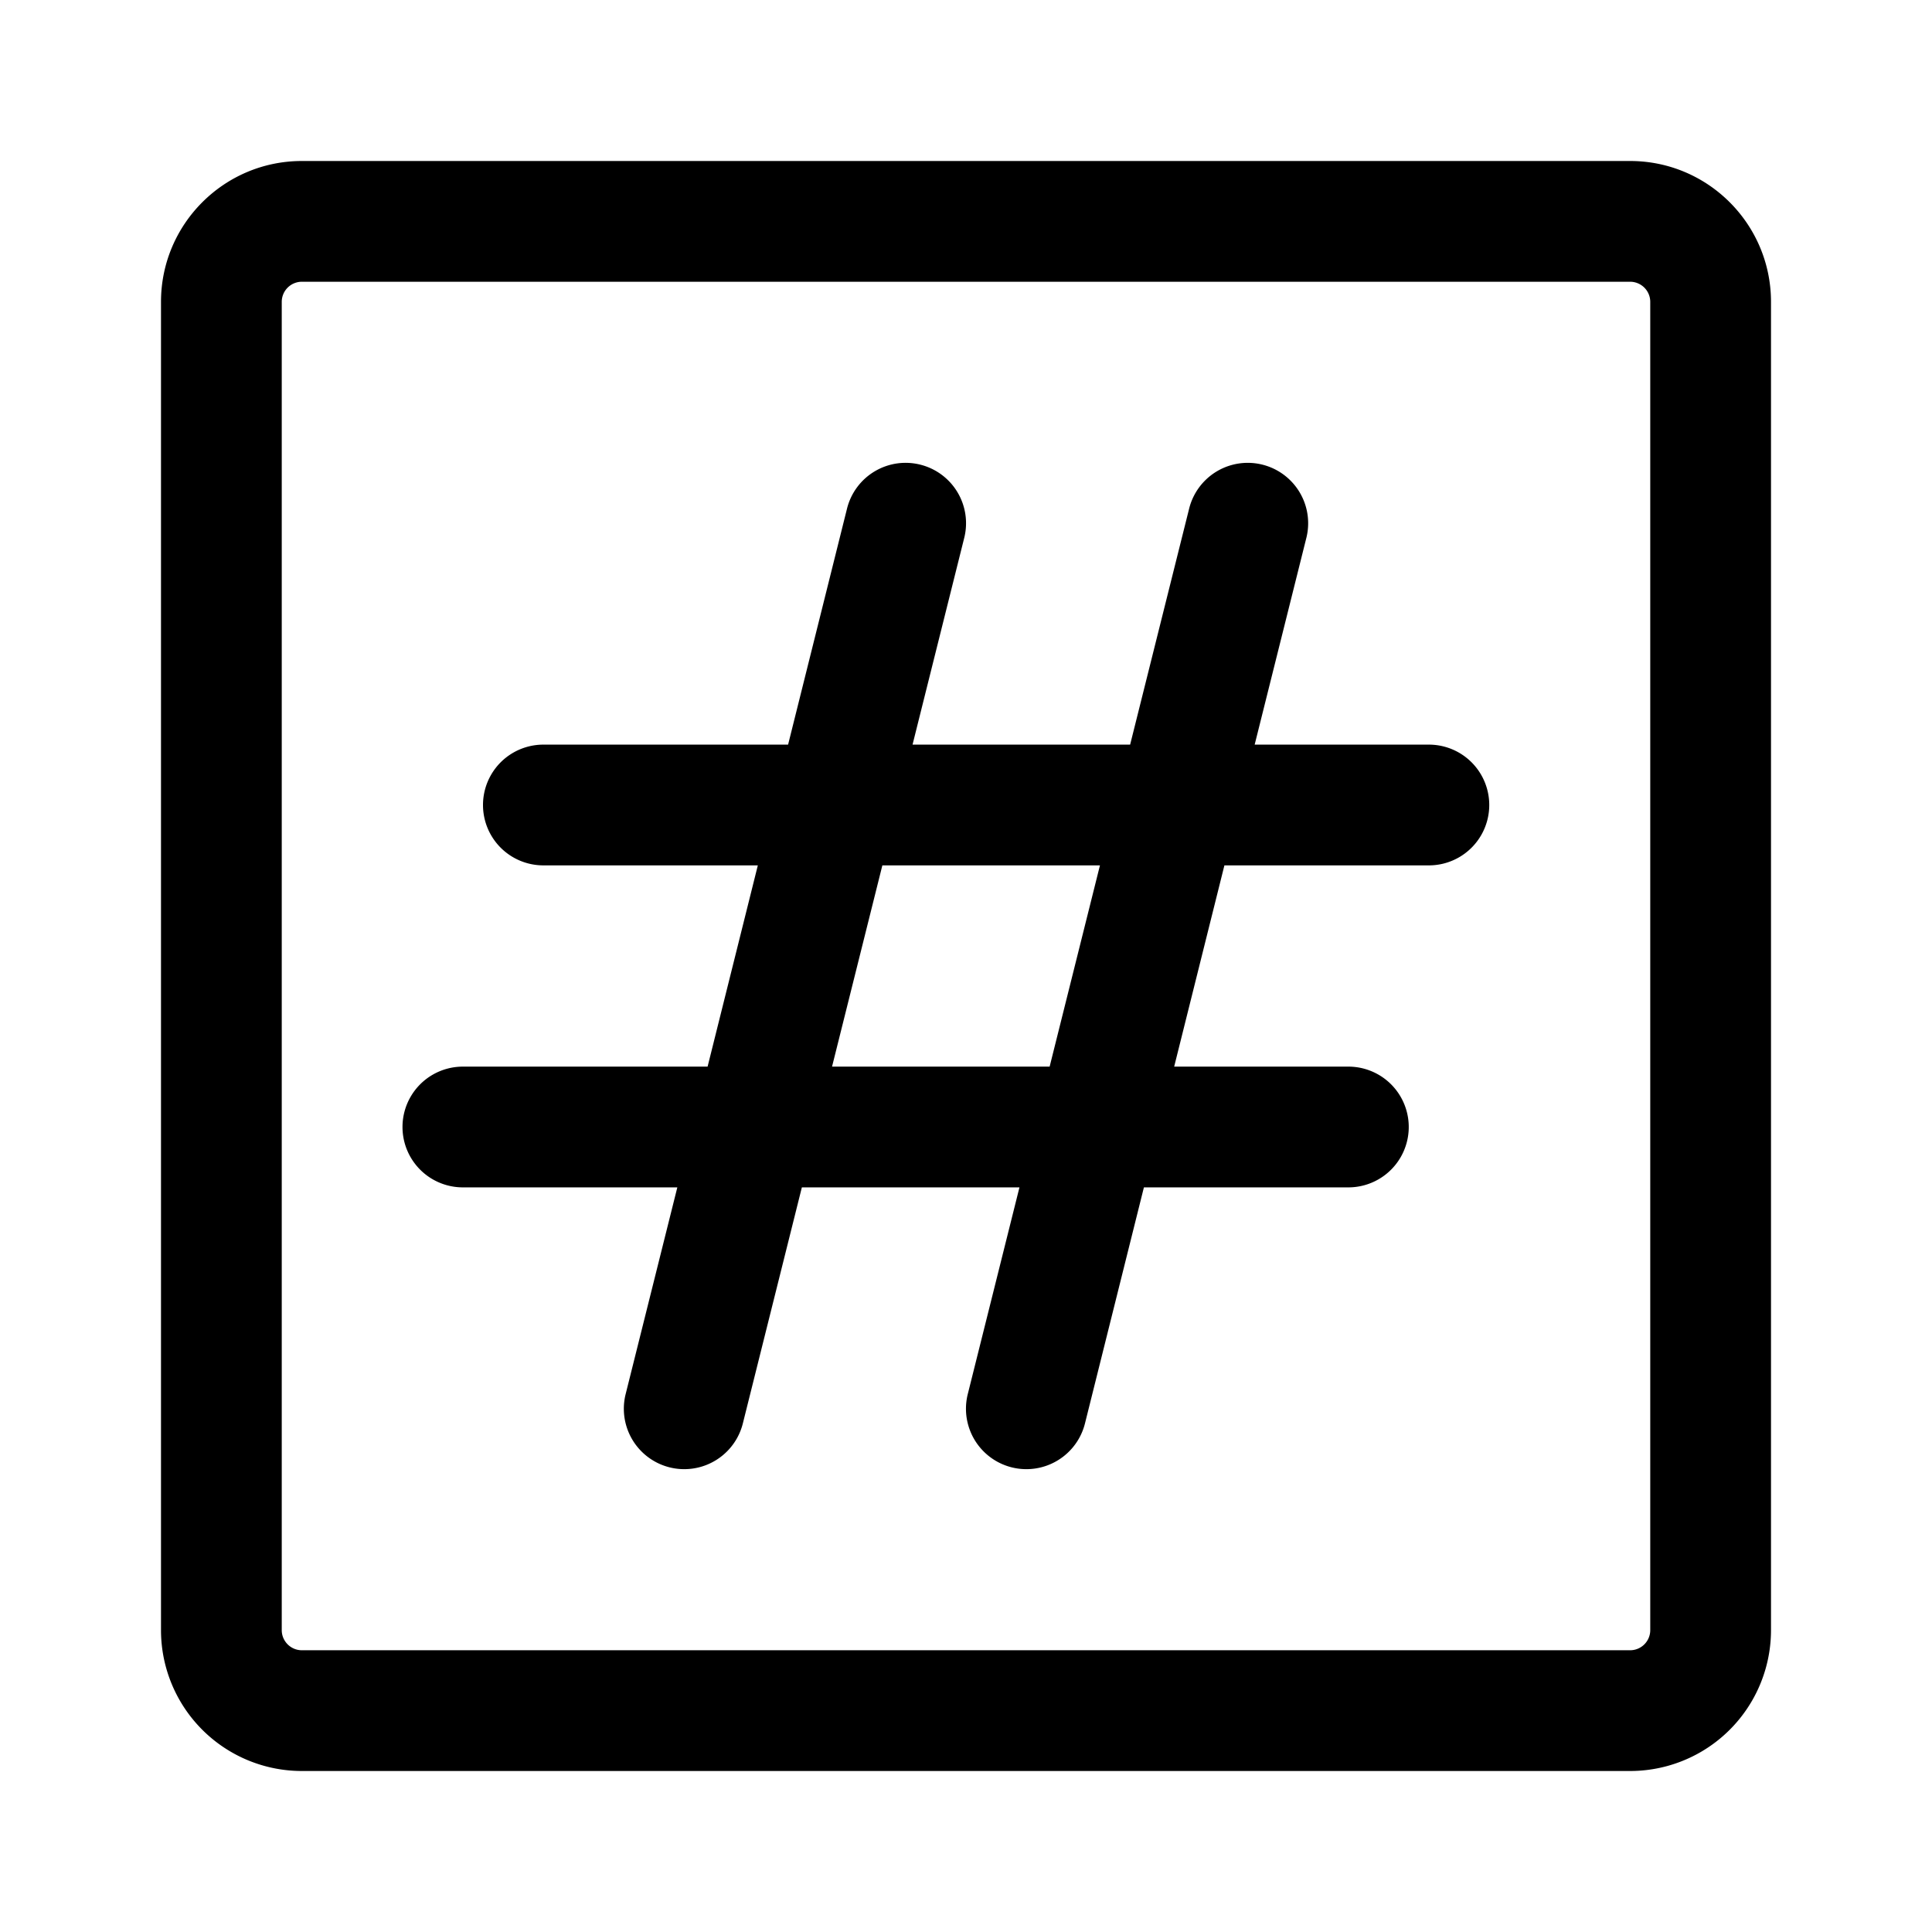 <svg xmlns="http://www.w3.org/2000/svg" width="24" height="24"><path fill-rule="evenodd" d="M11.432 5.772a.75.75 0 01.546.91l-.642 2.568h2.703l.733-2.932a.75.75 0 011.456.364l-.642 2.568h2.164a.75.75 0 010 1.5h-2.54l-.624 2.5h2.164a.75.75 0 010 1.5h-2.54l-.732 2.932a.75.75 0 01-1.456-.364l.642-2.568H9.961l-.733 2.932a.75.75 0 01-1.456-.364l.642-2.568H5.75a.75.75 0 010-1.5h3.04l.624-2.5H6.75a.75.75 0 010-1.5h3.04l.732-2.932a.75.75 0 01.91-.546zm2.232 4.978l-.625 2.5h-2.703l.625-2.5h2.703z"/><path fill-rule="evenodd" d="M2 3.75C2 2.784 2.784 2 3.75 2h16.5c.966 0 1.75.784 1.75 1.75v16.5A1.75 1.75 0 0120.25 22H3.75A1.75 1.75 0 012 20.25V3.75zm1.75-.25a.25.25 0 00-.25.25v16.5c0 .138.112.25.25.25h16.5a.25.25 0 00.25-.25V3.75a.25.25 0 00-.25-.25H3.75z"/></svg>
